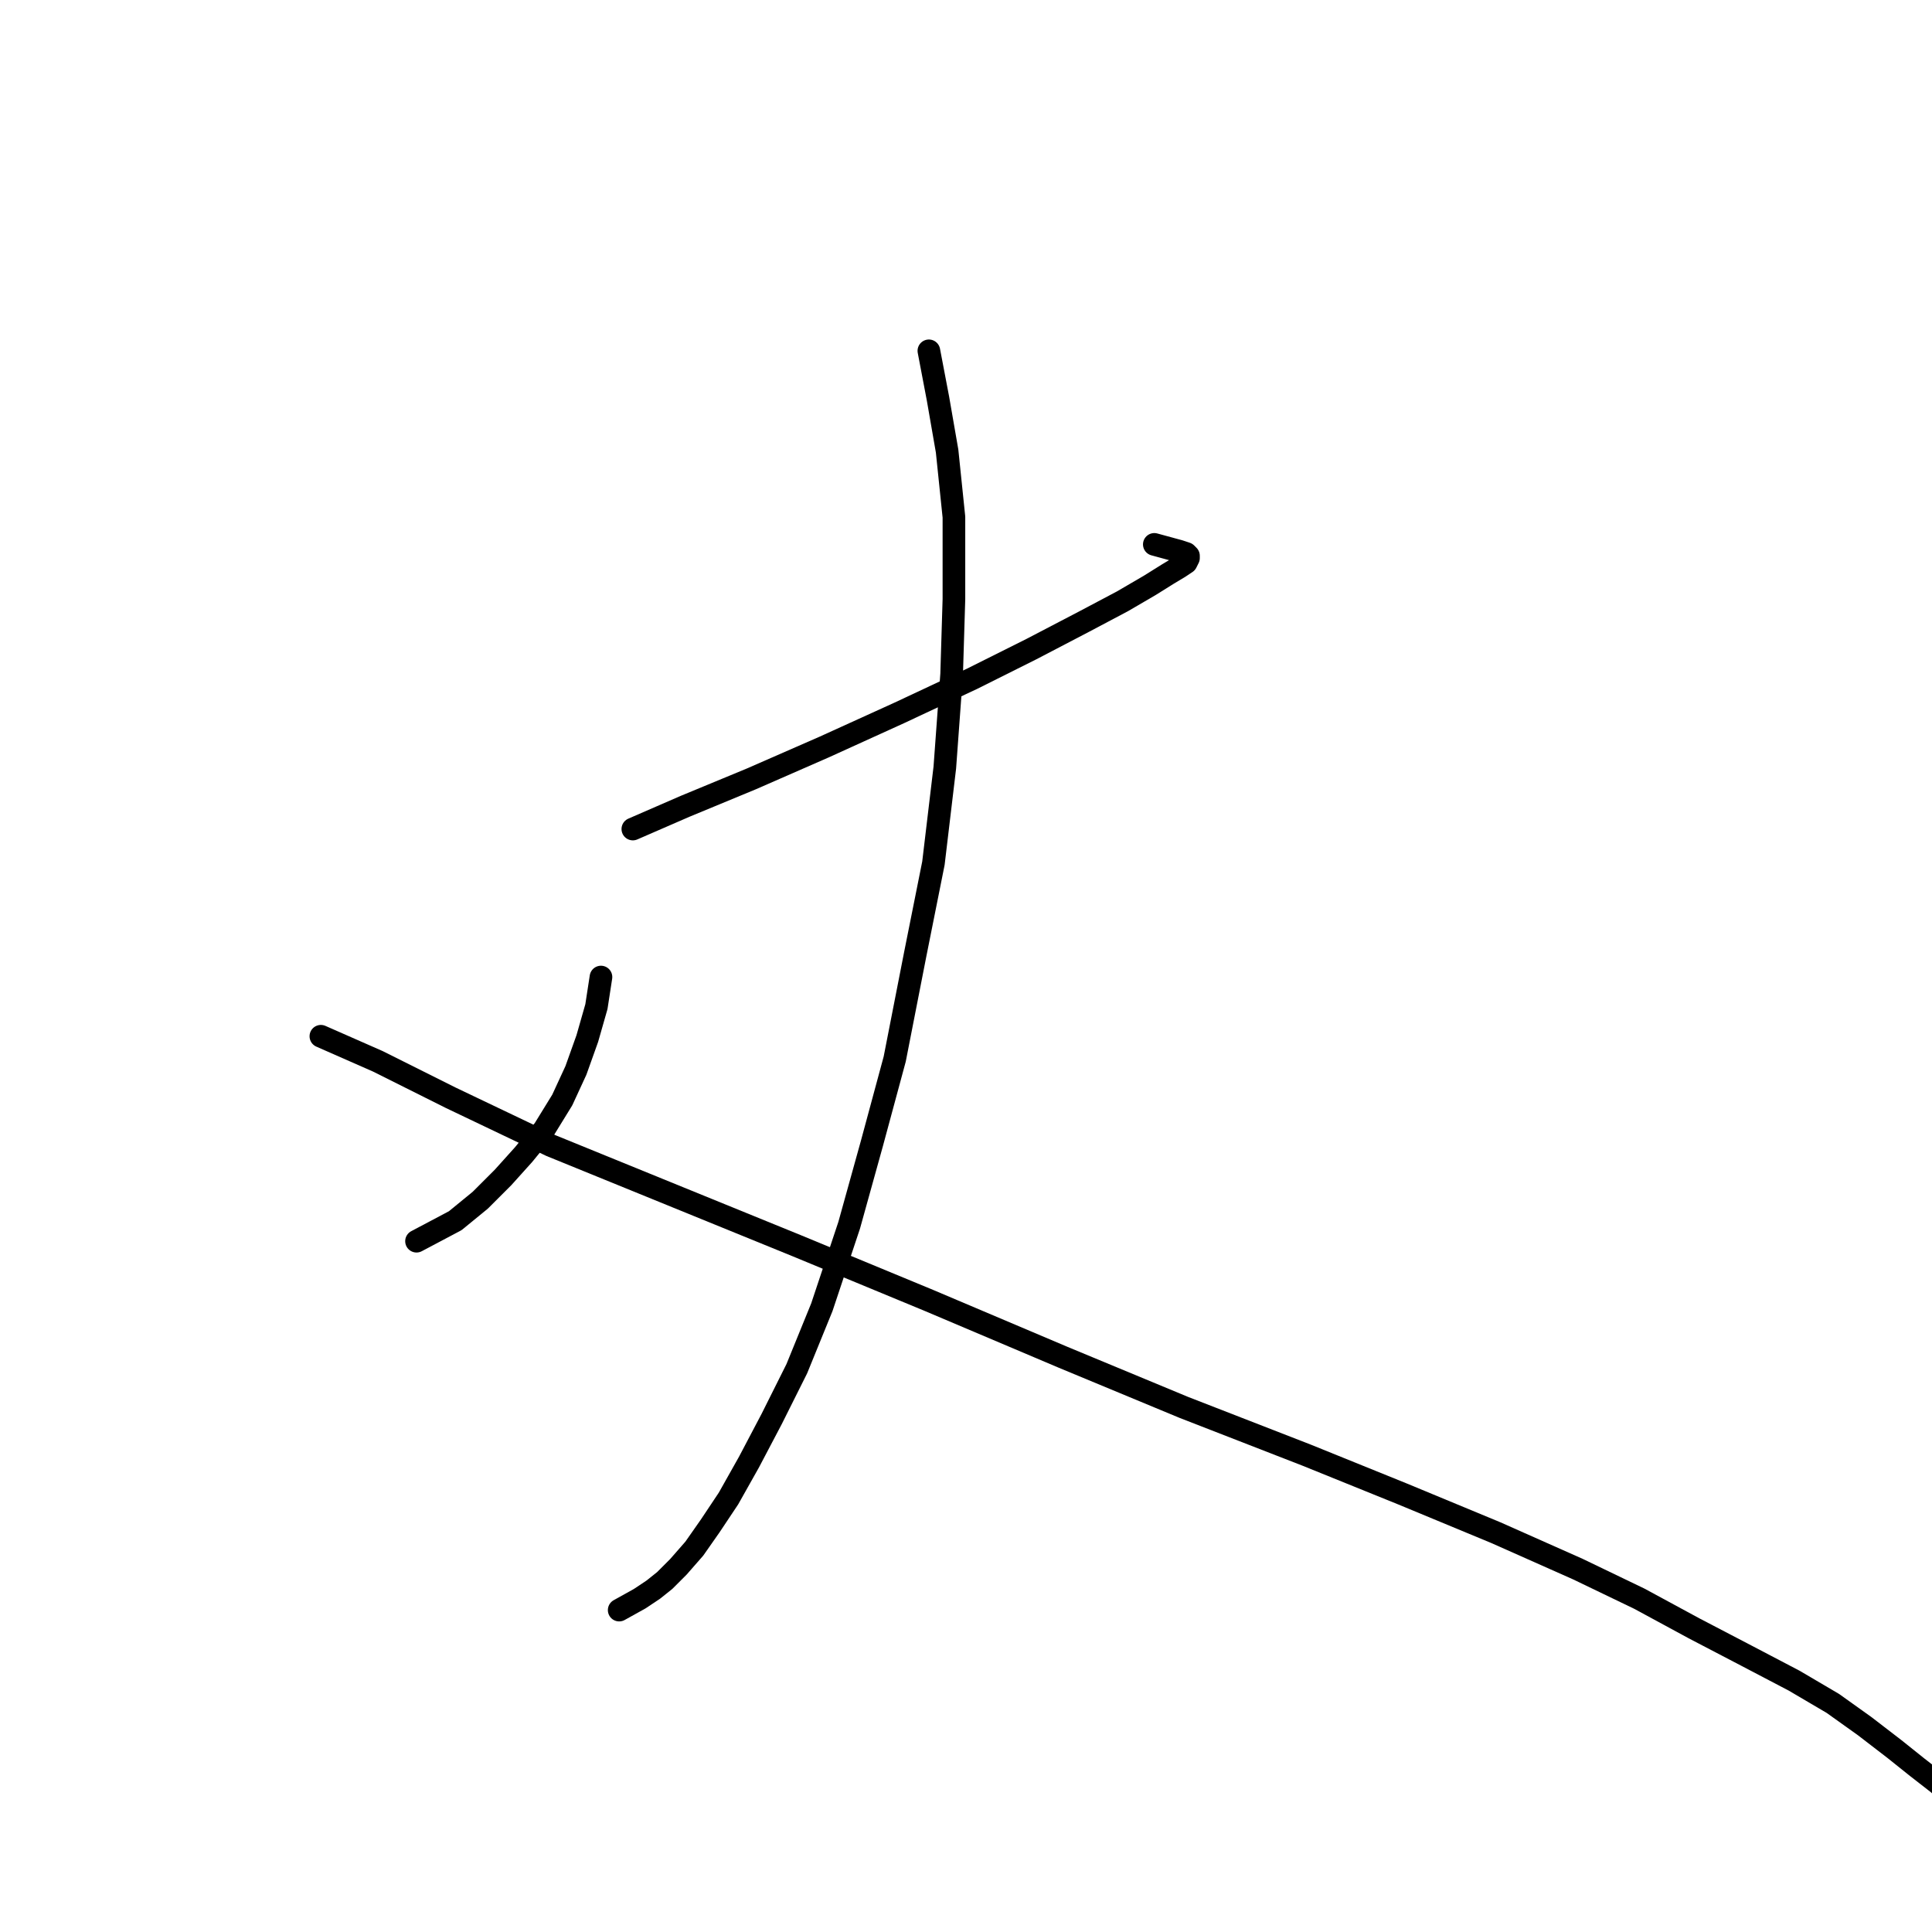 <?xml version="1.0" standalone="no"?>
    <svg width="256" height="256" xmlns="http://www.w3.org/2000/svg" version="1.1">
    <polyline stroke="black" stroke-width="3" stroke-linecap="round" fill="transparent" stroke-linejoin="round" points="83.855 109.851 90.795 106.834 99.546 103.213 109.201 98.989 119.158 94.463 128.814 89.937 136.659 86.014 143.599 82.393 148.728 79.678 152.349 77.566 154.763 76.057 156.272 75.152 157.177 74.548 157.479 73.945 157.479 73.643 157.177 73.341 156.272 73.04 152.953 72.134 152.953 72.134 " />
        <polyline stroke="black" stroke-width="3" stroke-linecap="round" fill="transparent" stroke-linejoin="round" points="123.081 46.487 124.288 52.823 125.495 59.763 126.4 68.514 126.4 79.376 126.098 89.333 125.193 101.704 123.684 114.377 121.271 126.447 118.555 140.326 115.538 151.491 112.52 162.353 108.899 173.215 105.58 181.362 102.261 188 99.244 193.733 96.528 198.561 94.114 202.182 92.002 205.199 89.89 207.613 88.08 209.424 86.571 210.63 84.761 211.837 82.045 213.346 82.045 213.346 " />
        <polyline stroke="black" stroke-width="3" stroke-linecap="round" fill="transparent" stroke-linejoin="round" points="79.631 129.464 79.028 133.386 77.821 137.611 76.312 141.835 74.502 145.758 72.088 149.68 69.372 152.999 66.657 156.017 63.639 159.034 60.32 161.75 55.191 164.465 55.191 164.465 " />
        <polyline stroke="black" stroke-width="3" stroke-linecap="round" fill="transparent" stroke-linejoin="round" points="42.518 137.309 50.061 140.628 59.717 145.456 72.993 151.792 105.58 165.069 123.081 172.31 140.883 179.854 156.875 186.492 173.169 192.828 185.842 197.958 198.213 203.087 209.075 207.915 217.222 211.837 224.464 215.76 231.404 219.381 237.74 222.7 242.87 225.717 247.094 228.735 251.016 231.752 254.034 234.166 256.749 236.278 259.163 238.39 260.672 239.597 260.672 239.597 " />
        </svg>
